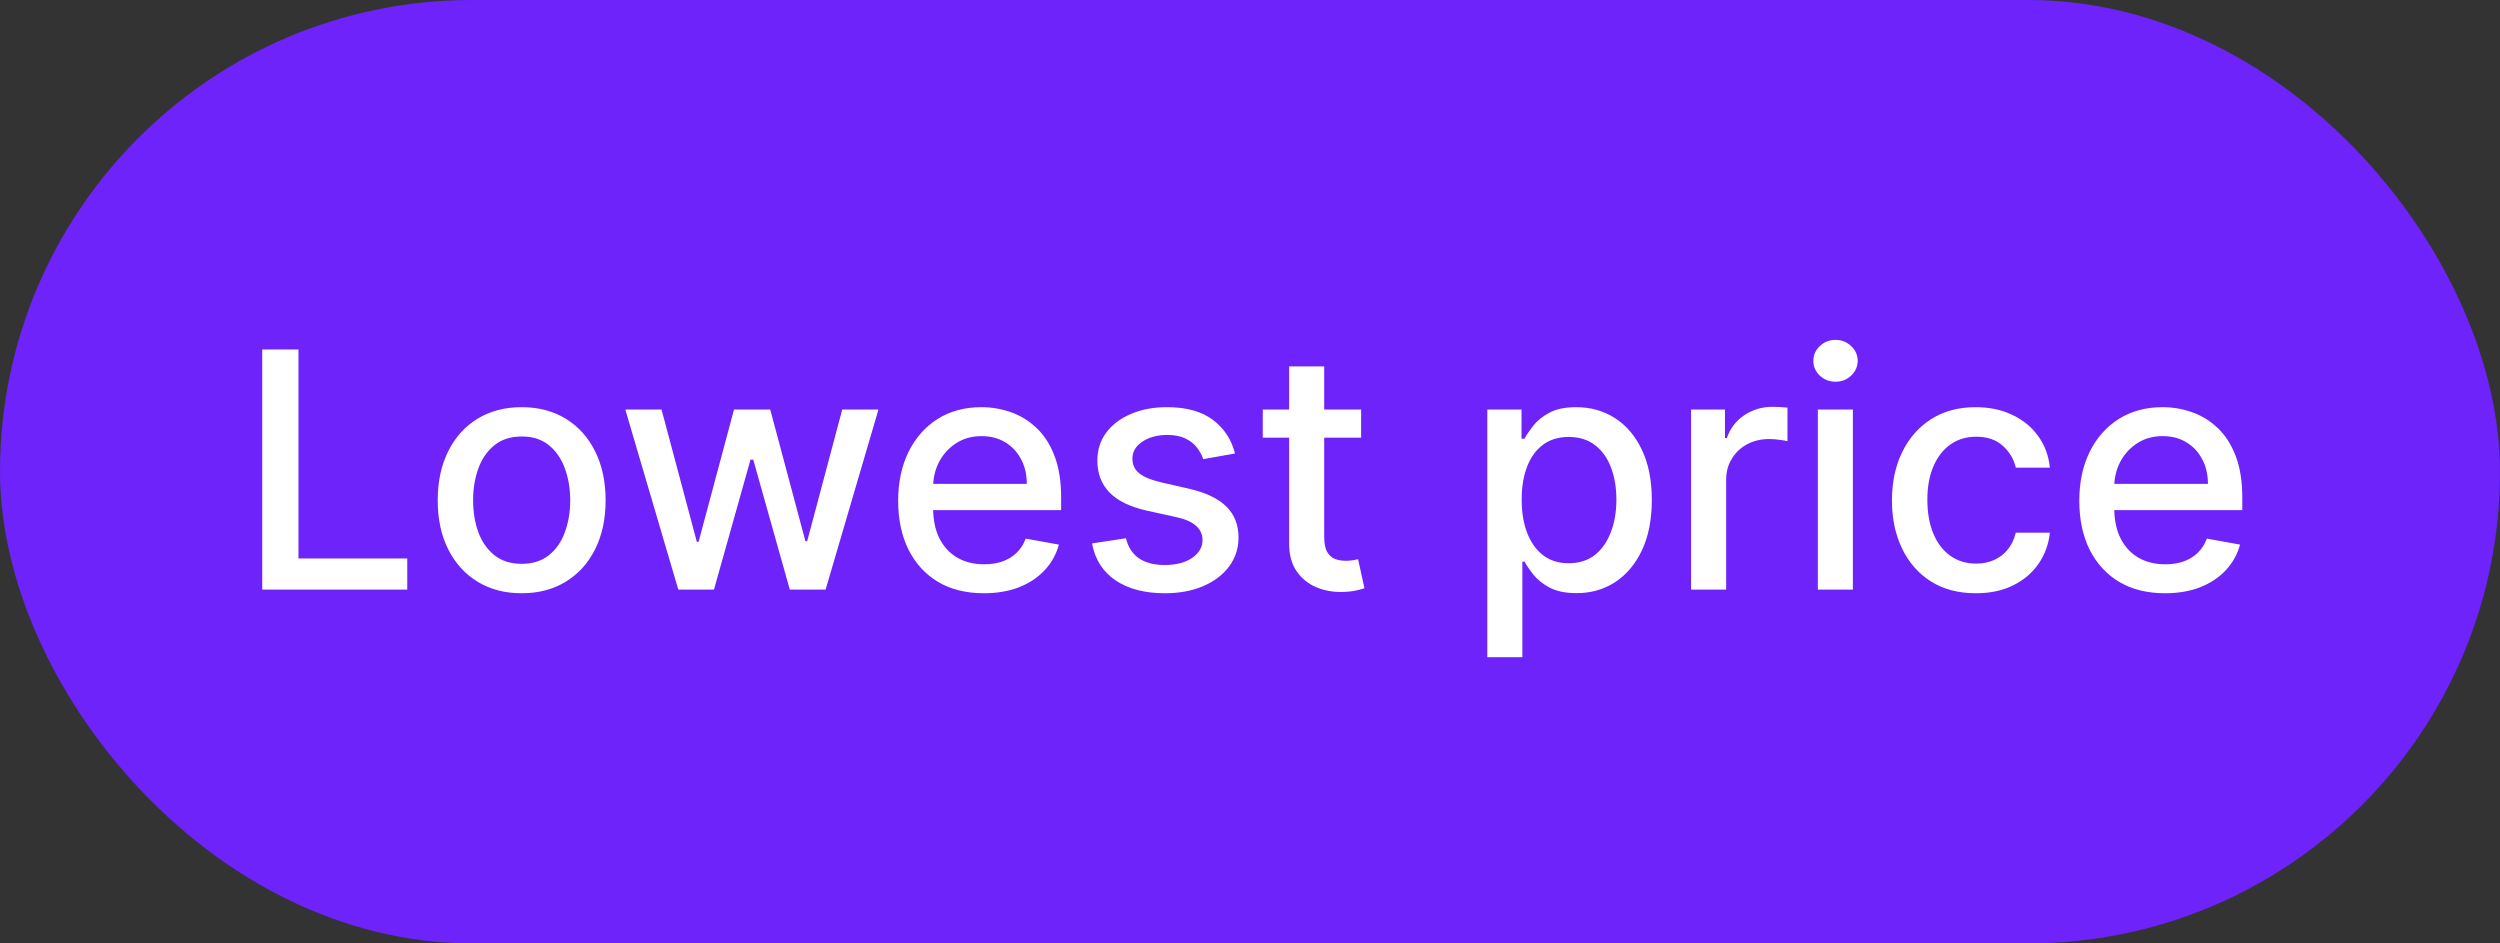 <svg width="106" height="40" viewBox="0 0 106 40" fill="none" xmlns="http://www.w3.org/2000/svg">
<rect x="0" y="0" width="106" height="40" fill="#333333" stroke="none"/>
<rect x="0.75" y="0.75" width="104.5" height="38.5" rx="19.25" fill="#6D23F9"/>
<rect x="0.75" y="0.75" width="104.5" height="38.5" rx="19.25" stroke="#6D23F9" stroke-width="1.5"/>
<path d="M11.119 25V14.818H12.655V23.678H17.268V25H11.119ZM22.118 25.154C21.402 25.154 20.778 24.99 20.244 24.662C19.71 24.334 19.296 23.875 19.001 23.285C18.706 22.695 18.559 22.005 18.559 21.217C18.559 20.424 18.706 19.732 19.001 19.139C19.296 18.545 19.71 18.084 20.244 17.756C20.778 17.428 21.402 17.264 22.118 17.264C22.834 17.264 23.459 17.428 23.992 17.756C24.526 18.084 24.941 18.545 25.235 19.139C25.53 19.732 25.678 20.424 25.678 21.217C25.678 22.005 25.53 22.695 25.235 23.285C24.941 23.875 24.526 24.334 23.992 24.662C23.459 24.99 22.834 25.154 22.118 25.154ZM22.123 23.906C22.587 23.906 22.972 23.784 23.277 23.538C23.582 23.293 23.807 22.967 23.953 22.559C24.102 22.151 24.177 21.702 24.177 21.212C24.177 20.724 24.102 20.277 23.953 19.869C23.807 19.458 23.582 19.129 23.277 18.88C22.972 18.631 22.587 18.507 22.123 18.507C21.656 18.507 21.268 18.631 20.96 18.88C20.655 19.129 20.428 19.458 20.279 19.869C20.133 20.277 20.06 20.724 20.06 21.212C20.06 21.702 20.133 22.151 20.279 22.559C20.428 22.967 20.655 23.293 20.96 23.538C21.268 23.784 21.656 23.906 22.123 23.906ZM28.76 25L26.513 17.364H28.049L29.546 22.972H29.62L31.122 17.364H32.658L34.15 22.947H34.224L35.711 17.364H37.247L35.005 25H33.488L31.937 19.486H31.823L30.272 25H28.76ZM41.716 25.154C40.964 25.154 40.316 24.993 39.772 24.672C39.232 24.347 38.815 23.891 38.52 23.305C38.228 22.715 38.082 22.024 38.082 21.232C38.082 20.449 38.228 19.76 38.52 19.163C38.815 18.567 39.225 18.101 39.752 17.766C40.283 17.432 40.903 17.264 41.612 17.264C42.043 17.264 42.46 17.335 42.865 17.478C43.269 17.62 43.632 17.844 43.953 18.149C44.275 18.454 44.529 18.85 44.714 19.337C44.9 19.821 44.992 20.41 44.992 21.102V21.629H38.922V20.516H43.536C43.536 20.125 43.456 19.778 43.297 19.477C43.138 19.172 42.914 18.931 42.626 18.756C42.341 18.58 42.006 18.492 41.622 18.492C41.204 18.492 40.84 18.595 40.528 18.8C40.22 19.003 39.981 19.268 39.812 19.596C39.646 19.921 39.564 20.274 39.564 20.655V21.525C39.564 22.035 39.653 22.47 39.832 22.827C40.014 23.185 40.268 23.459 40.593 23.648C40.917 23.833 41.297 23.926 41.731 23.926C42.013 23.926 42.27 23.886 42.502 23.807C42.734 23.724 42.934 23.601 43.103 23.439C43.272 23.276 43.402 23.076 43.491 22.837L44.898 23.091C44.785 23.505 44.583 23.868 44.291 24.18C44.003 24.488 43.64 24.728 43.203 24.901C42.769 25.07 42.273 25.154 41.716 25.154ZM52.364 19.228L51.017 19.467C50.961 19.294 50.871 19.13 50.748 18.974C50.629 18.819 50.467 18.691 50.261 18.592C50.056 18.492 49.799 18.442 49.491 18.442C49.07 18.442 48.718 18.537 48.437 18.726C48.155 18.912 48.014 19.152 48.014 19.447C48.014 19.702 48.108 19.907 48.297 20.063C48.486 20.219 48.791 20.347 49.212 20.446L50.425 20.724C51.128 20.887 51.652 21.137 51.996 21.475C52.341 21.813 52.513 22.252 52.513 22.793C52.513 23.25 52.381 23.658 52.116 24.016C51.854 24.37 51.487 24.649 51.017 24.851C50.55 25.053 50.008 25.154 49.391 25.154C48.536 25.154 47.838 24.972 47.298 24.607C46.758 24.239 46.426 23.717 46.304 23.041L47.741 22.822C47.83 23.197 48.014 23.48 48.292 23.673C48.571 23.861 48.934 23.956 49.381 23.956C49.868 23.956 50.258 23.855 50.55 23.653C50.841 23.447 50.987 23.197 50.987 22.902C50.987 22.663 50.898 22.463 50.719 22.3C50.543 22.138 50.273 22.015 49.908 21.933L48.616 21.649C47.903 21.487 47.376 21.228 47.035 20.874C46.697 20.519 46.528 20.07 46.528 19.526C46.528 19.076 46.654 18.681 46.905 18.343C47.157 18.005 47.505 17.741 47.949 17.553C48.394 17.36 48.902 17.264 49.476 17.264C50.301 17.264 50.951 17.443 51.425 17.801C51.898 18.156 52.212 18.631 52.364 19.228ZM57.712 17.364V18.557H53.541V17.364H57.712ZM54.66 15.534H56.146V22.758C56.146 23.046 56.189 23.263 56.276 23.409C56.362 23.552 56.473 23.649 56.609 23.702C56.748 23.752 56.899 23.777 57.061 23.777C57.18 23.777 57.285 23.769 57.374 23.752C57.464 23.736 57.533 23.722 57.583 23.712L57.852 24.94C57.765 24.974 57.643 25.007 57.484 25.04C57.325 25.076 57.126 25.096 56.887 25.099C56.496 25.106 56.131 25.037 55.793 24.891C55.455 24.745 55.182 24.519 54.973 24.215C54.764 23.91 54.66 23.527 54.66 23.066V15.534ZM63.062 27.864V17.364H64.513V18.602H64.638C64.724 18.442 64.848 18.259 65.011 18.05C65.173 17.841 65.398 17.659 65.687 17.503C65.975 17.344 66.356 17.264 66.83 17.264C67.447 17.264 67.997 17.42 68.481 17.732C68.965 18.043 69.344 18.492 69.619 19.079C69.898 19.666 70.037 20.371 70.037 21.197C70.037 22.022 69.899 22.73 69.624 23.32C69.349 23.906 68.971 24.359 68.491 24.677C68.01 24.992 67.462 25.149 66.845 25.149C66.381 25.149 66.002 25.071 65.707 24.916C65.415 24.76 65.186 24.577 65.021 24.369C64.855 24.16 64.727 23.974 64.638 23.812H64.548V27.864H63.062ZM64.519 21.182C64.519 21.719 64.596 22.189 64.752 22.594C64.908 22.998 65.133 23.315 65.428 23.543C65.723 23.769 66.085 23.881 66.512 23.881C66.956 23.881 67.327 23.764 67.626 23.528C67.924 23.29 68.149 22.967 68.302 22.559C68.458 22.151 68.535 21.692 68.535 21.182C68.535 20.678 68.459 20.226 68.307 19.825C68.158 19.424 67.932 19.107 67.631 18.875C67.332 18.643 66.96 18.527 66.512 18.527C66.081 18.527 65.717 18.638 65.418 18.86C65.123 19.082 64.9 19.392 64.747 19.79C64.595 20.188 64.519 20.651 64.519 21.182ZM71.702 25V17.364H73.139V18.577H73.219C73.358 18.166 73.603 17.843 73.954 17.607C74.309 17.369 74.71 17.249 75.158 17.249C75.251 17.249 75.36 17.253 75.486 17.259C75.615 17.266 75.716 17.274 75.789 17.284V18.706C75.729 18.689 75.623 18.671 75.471 18.651C75.318 18.628 75.166 18.616 75.013 18.616C74.662 18.616 74.349 18.691 74.074 18.84C73.802 18.986 73.587 19.19 73.428 19.452C73.269 19.71 73.189 20.005 73.189 20.337V25H71.702ZM77.076 25V17.364H78.562V25H77.076ZM77.826 16.185C77.568 16.185 77.346 16.099 77.16 15.927C76.978 15.751 76.886 15.542 76.886 15.3C76.886 15.055 76.978 14.846 77.16 14.674C77.346 14.498 77.568 14.411 77.826 14.411C78.085 14.411 78.305 14.498 78.487 14.674C78.673 14.846 78.766 15.055 78.766 15.3C78.766 15.542 78.673 15.751 78.487 15.927C78.305 16.099 78.085 16.185 77.826 16.185ZM83.778 25.154C83.039 25.154 82.403 24.987 81.869 24.652C81.339 24.314 80.931 23.848 80.646 23.255C80.361 22.662 80.219 21.982 80.219 21.217C80.219 20.441 80.365 19.757 80.656 19.163C80.948 18.567 81.359 18.101 81.889 17.766C82.419 17.432 83.044 17.264 83.763 17.264C84.344 17.264 84.861 17.372 85.315 17.587C85.769 17.799 86.135 18.098 86.413 18.482C86.695 18.867 86.862 19.316 86.915 19.829H85.469C85.389 19.472 85.207 19.163 84.922 18.905C84.64 18.646 84.262 18.517 83.788 18.517C83.374 18.517 83.011 18.626 82.7 18.845C82.391 19.061 82.151 19.369 81.979 19.77C81.806 20.168 81.72 20.638 81.72 21.182C81.72 21.739 81.805 22.219 81.974 22.624C82.143 23.028 82.381 23.341 82.69 23.563C83.001 23.785 83.367 23.896 83.788 23.896C84.07 23.896 84.325 23.845 84.554 23.742C84.786 23.636 84.98 23.485 85.136 23.29C85.295 23.094 85.406 22.859 85.469 22.584H86.915C86.862 23.078 86.702 23.518 86.433 23.906C86.165 24.294 85.805 24.599 85.354 24.821C84.907 25.043 84.382 25.154 83.778 25.154ZM91.796 25.154C91.044 25.154 90.396 24.993 89.853 24.672C89.312 24.347 88.895 23.891 88.6 23.305C88.308 22.715 88.162 22.024 88.162 21.232C88.162 20.449 88.308 19.76 88.6 19.163C88.895 18.567 89.306 18.101 89.833 17.766C90.363 17.432 90.983 17.264 91.692 17.264C92.123 17.264 92.54 17.335 92.945 17.478C93.349 17.62 93.712 17.844 94.034 18.149C94.355 18.454 94.609 18.85 94.794 19.337C94.98 19.821 95.073 20.41 95.073 21.102V21.629H89.002V20.516H93.616C93.616 20.125 93.536 19.778 93.377 19.477C93.218 19.172 92.995 18.931 92.706 18.756C92.421 18.58 92.086 18.492 91.702 18.492C91.284 18.492 90.92 18.595 90.608 18.8C90.3 19.003 90.061 19.268 89.892 19.596C89.727 19.921 89.644 20.274 89.644 20.655V21.525C89.644 22.035 89.733 22.47 89.912 22.827C90.094 23.185 90.348 23.459 90.673 23.648C90.998 23.833 91.377 23.926 91.811 23.926C92.093 23.926 92.35 23.886 92.582 23.807C92.814 23.724 93.014 23.601 93.183 23.439C93.353 23.276 93.482 23.076 93.571 22.837L94.978 23.091C94.865 23.505 94.663 23.868 94.372 24.18C94.083 24.488 93.72 24.728 93.283 24.901C92.849 25.07 92.353 25.154 91.796 25.154Z" fill="white"/>
</svg>

